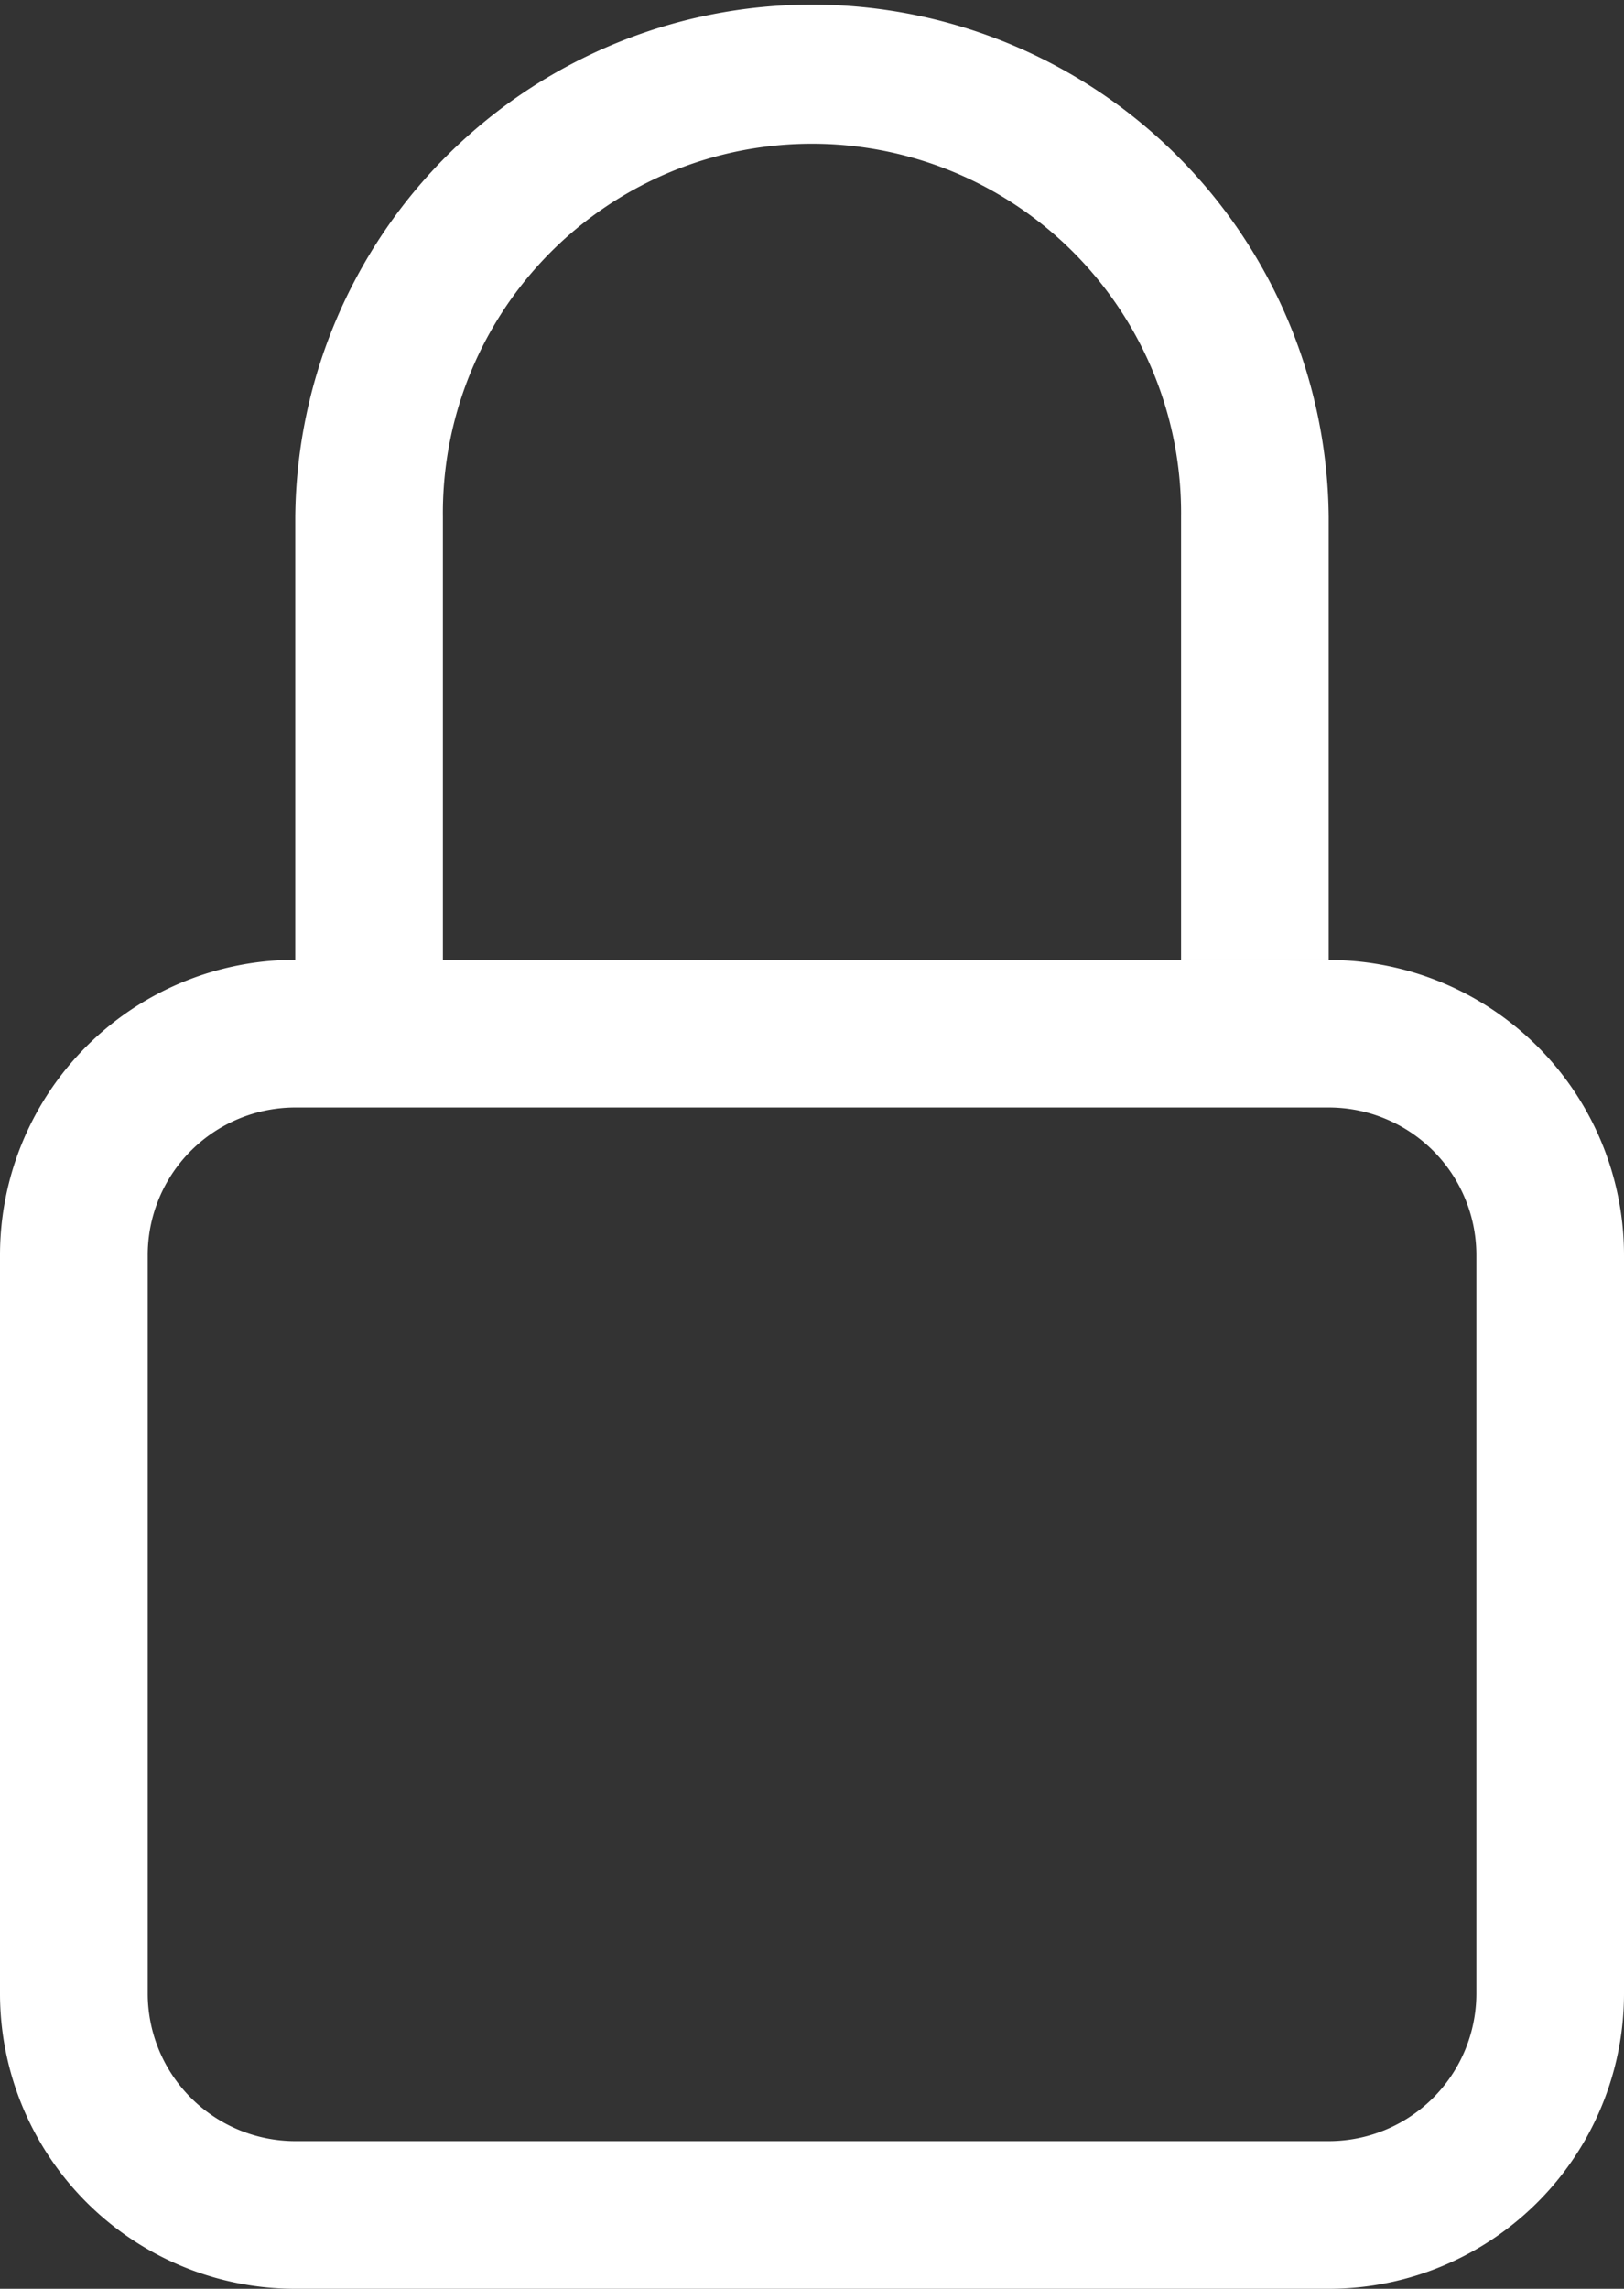 <svg id="lock" xmlns="http://www.w3.org/2000/svg" width="39.304" height="55.382" viewBox="0 0 39.304 55.382">
  <rect x="0" y="0" width="39.304" height="55.382" fill="#333333" stroke="none"/>
  <path id="Path_52290" data-name="Path 52290" d="M37.783,27.923H12.771A3.573,3.573,0,0,0,9.2,31.5V49.361a3.573,3.573,0,0,0,3.573,3.573H37.783a3.573,3.573,0,0,0,3.573-3.573V31.5A3.573,3.573,0,0,0,37.783,27.923ZM12.771,24.35A7.146,7.146,0,0,0,5.625,31.5V49.361a7.146,7.146,0,0,0,7.146,7.146H37.783a7.146,7.146,0,0,0,7.146-7.146V31.5a7.146,7.146,0,0,0-7.146-7.146Zm0-10.719a12.506,12.506,0,0,1,25.011,0V24.35H34.209V13.631a8.933,8.933,0,1,0-17.865,0V24.35H12.771Z" transform="translate(-5.625 -1.125)" fill="#fff" fill-rule="evenodd"/>
</svg>
